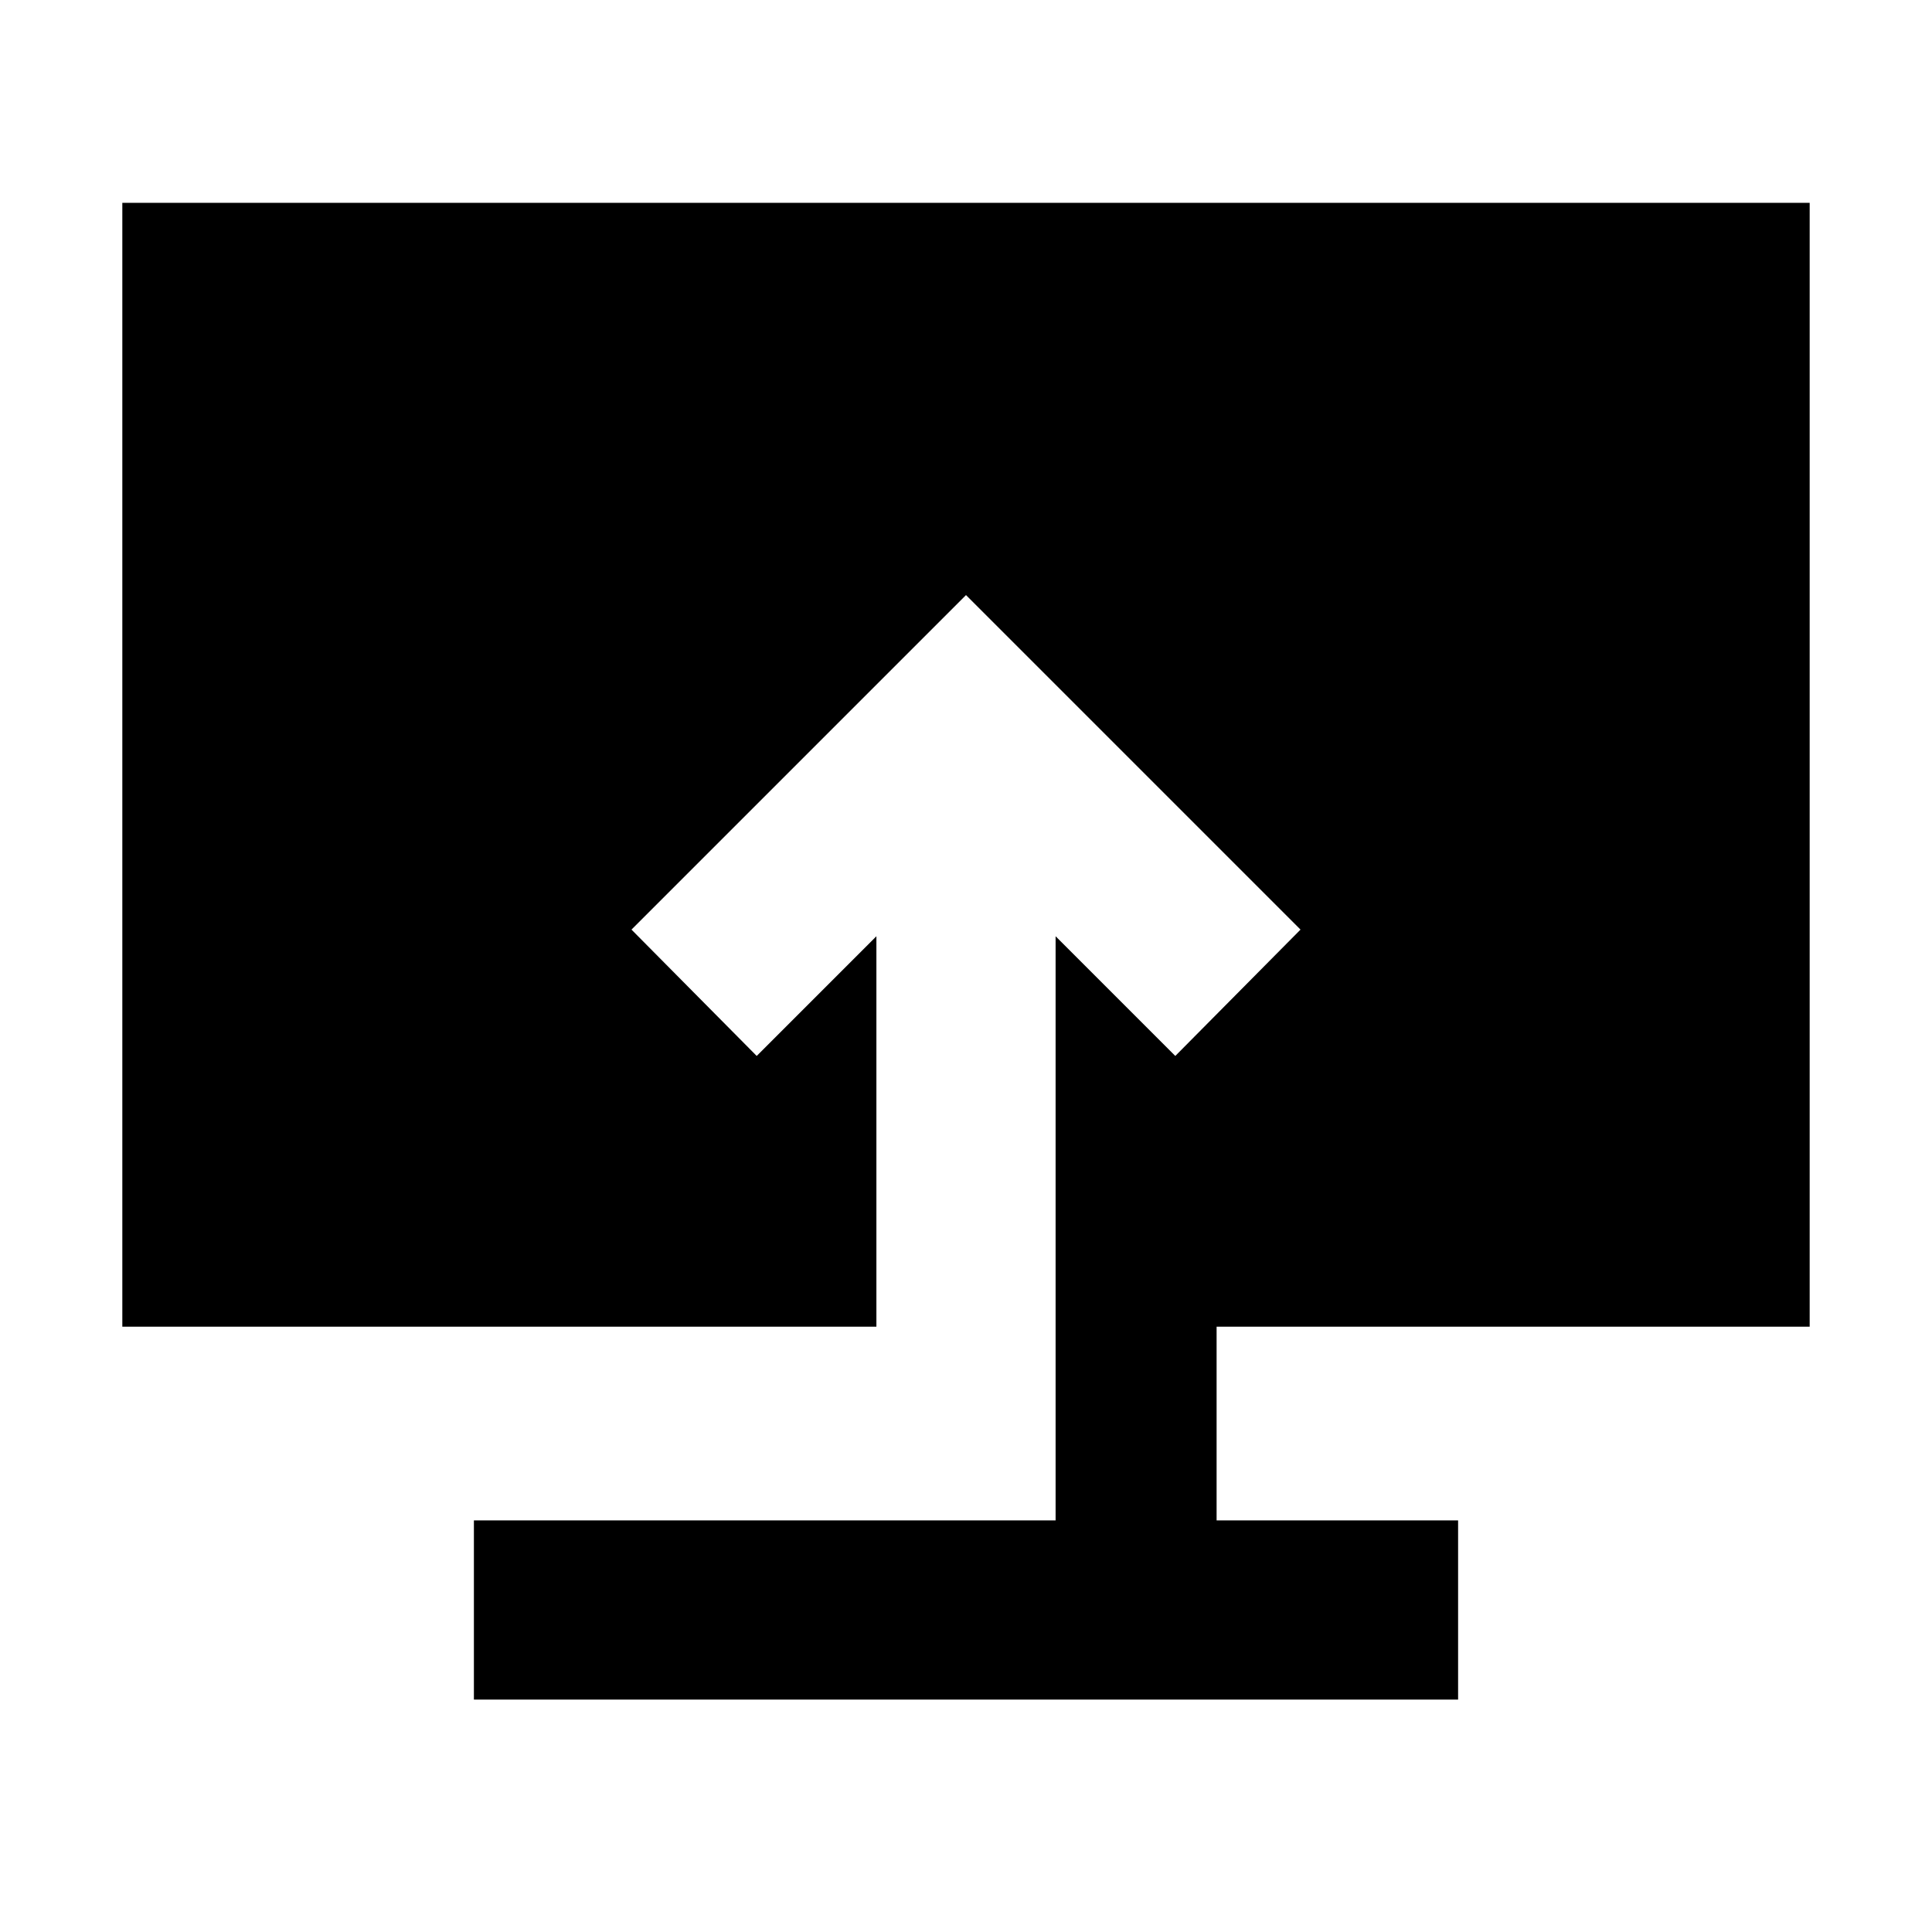 <svg xmlns="http://www.w3.org/2000/svg" height="24" viewBox="0 -960 960 960" width="24"><path d="M235.478-115.478v-89.044h289.044v-290.261L584-435.305l62.218-62.783L480-664.306 313.782-498.088 376-435.305l59.478-59.478v194.001H60.782v-558.436h838.436v558.436H604.522v96.26h120v89.044H235.478Z"/></svg>